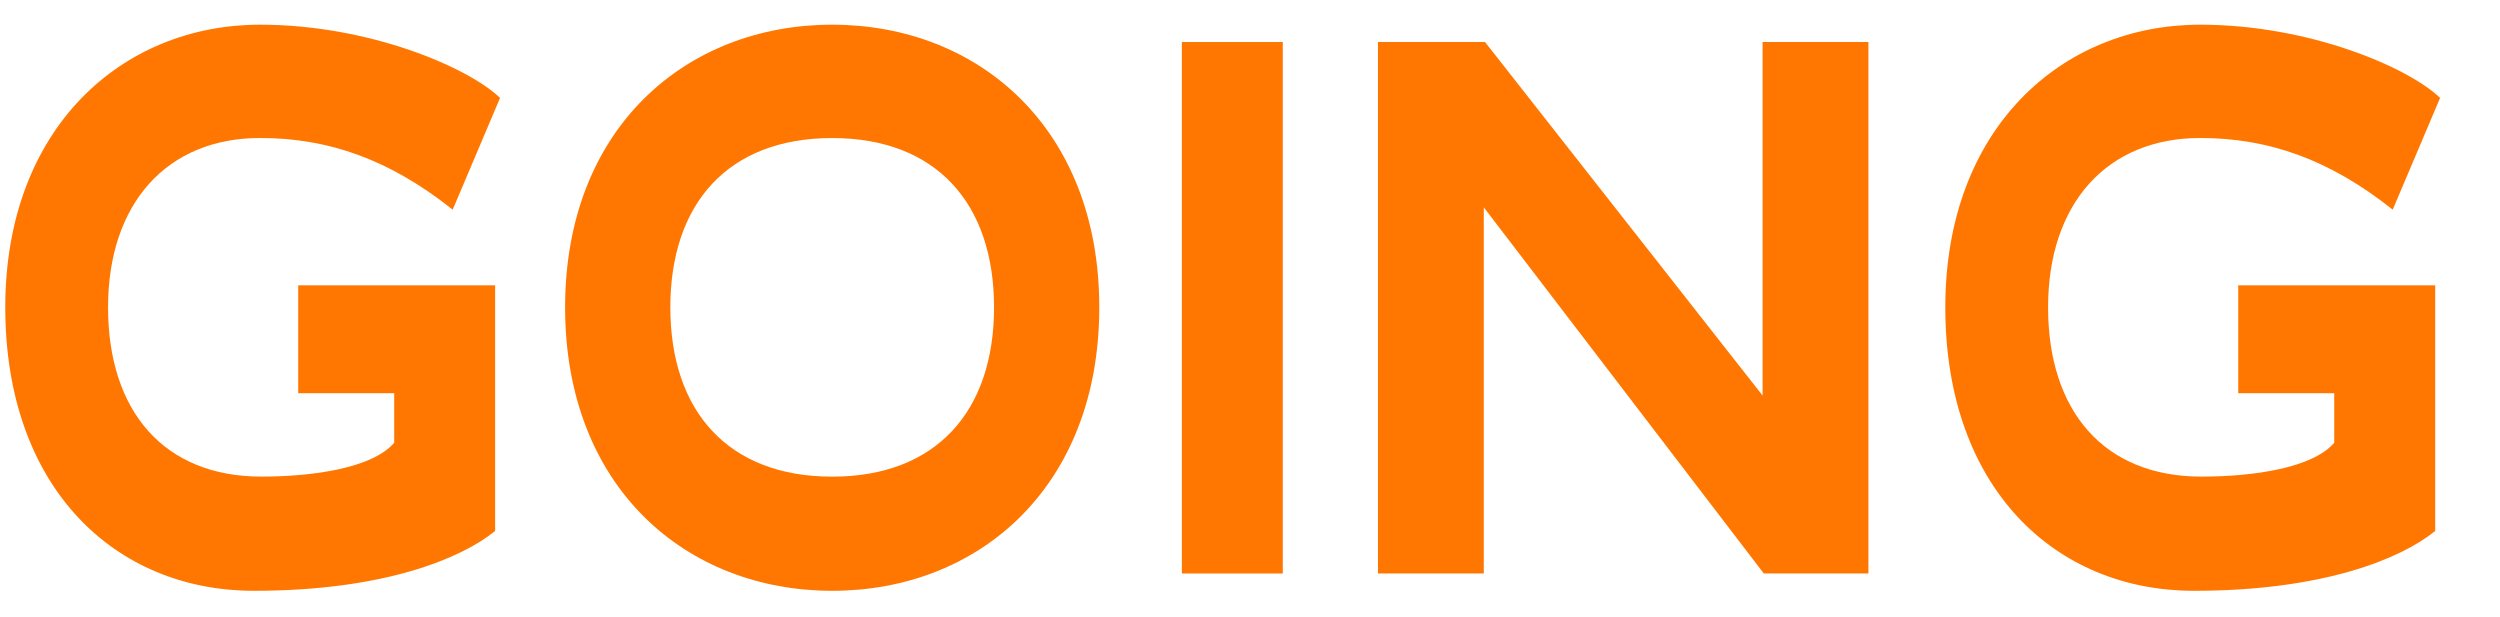<svg xmlns="http://www.w3.org/2000/svg" xmlns:xlink="http://www.w3.org/1999/xlink" width="474" height="117" viewBox="0 0 474 117">
  <defs>
    <clipPath id="clip-Artboard_26">
      <rect width="474" height="117"/>
    </clipPath>
  </defs>
  <g id="Artboard_26" data-name="Artboard – 26" clip-path="url(#clip-Artboard_26)">
    <g id="Group_178" data-name="Group 178" transform="translate(1 4.681)">
      <path id="Path_2285" data-name="Path 2285" d="M93.812,14.348C87.745,8.526,68.959.465,48.306.465,22.17.465,0,20.021,0,54.058,0,88.244,20.769,107.8,47.14,107.8c24.62,0,39.322-6.121,45.739-11.346V49.878H55.541V70.33h18.2v9.4c-4.084,4.777-15.285,6.419-25.2,6.419-18.436,0-29.054-12.391-29.054-32.1s11.2-32.1,28.82-32.1c12.952,0,24.5,4.031,36.521,13.585Z" transform="translate(0 -0.465)" fill="#f70"/>
      <path id="Path_2286" data-name="Path 2286" d="M178.391,54.058c0-34.037-22.986-53.593-50.64-53.593S77.112,20.021,77.112,54.058c0,34.186,22.986,53.743,50.639,53.743S178.391,88.244,178.391,54.058Zm-19.952,0c0,19.706-10.968,32.1-30.688,32.1s-30.687-12.391-30.687-32.1,10.968-32.1,30.687-32.1S158.439,34.352,158.439,54.058Z" transform="translate(29.033 -0.465)" fill="#f70"/>
      <path id="Path_2287" data-name="Path 2287" d="M181.2,2.851H162.064V103.618H181.2Z" transform="translate(61.017 0.433)" fill="#f70"/>
      <path id="Path_2288" data-name="Path 2288" d="M282.067,2.851H262V69.88L209.374,2.851h-20.3V103.618H209.14V34.2l53.09,69.417h19.837Z" transform="translate(71.186 0.433)" fill="#f70"/>
      <path id="Path_2289" data-name="Path 2289" d="M361.034,14.348C354.966,8.526,336.181.465,315.528.465c-26.137,0-48.307,19.556-48.307,53.593,0,34.186,20.77,53.743,47.14,53.743,24.62,0,39.323-6.121,45.74-11.346V49.878H322.761V70.33h18.2v9.4c-4.084,4.777-15.285,6.419-25.2,6.419-18.435,0-29.054-12.391-29.054-32.1s11.2-32.1,28.821-32.1c12.952,0,24.5,4.031,36.521,13.585Z" transform="translate(100.609 -0.465)" fill="#f70"/>
    </g>
  </g>
</svg>
